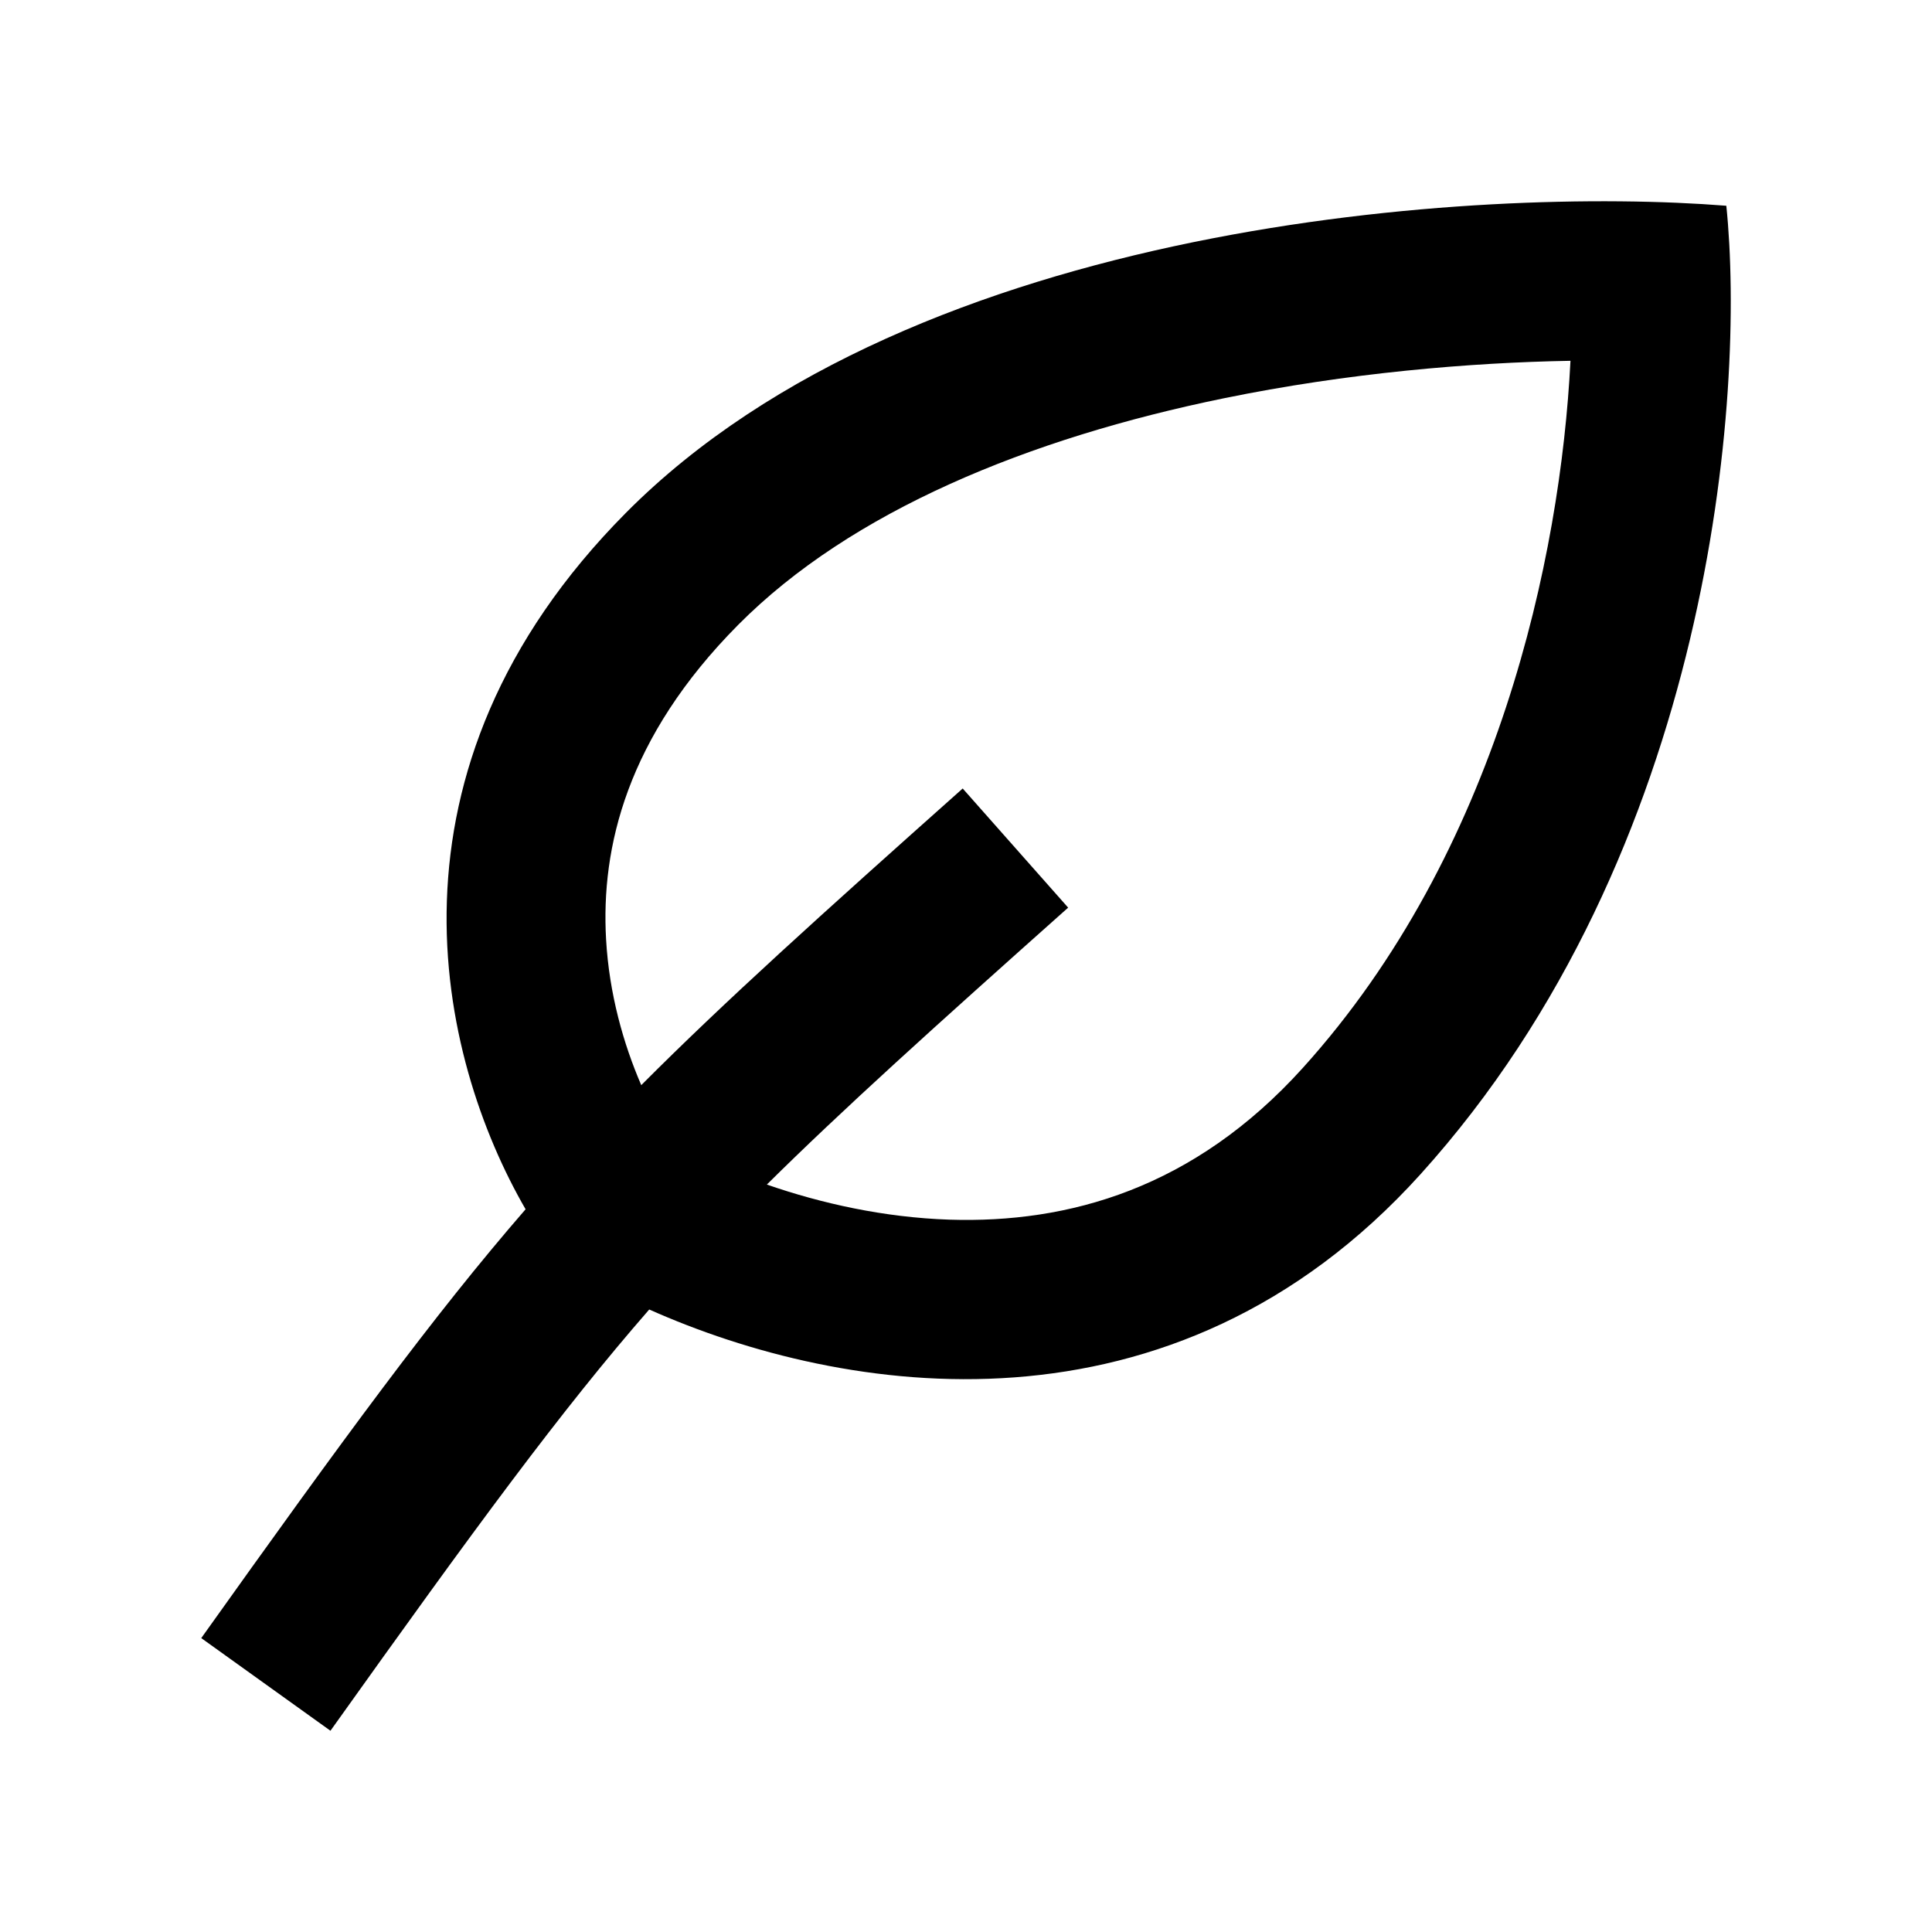 <svg width="24" height="24" viewBox="0 0 24 24" fill="none" xmlns="http://www.w3.org/2000/svg">
<path fill-rule="evenodd" clip-rule="evenodd" d="M6.529 15.022C5.439 13.134 4.596 9.574 7.776 6.37C11.383 2.737 18.391 2.313 21.445 2.556C21.686 4.897 21.264 10.582 17.645 14.588C14.562 18 10.476 17.342 8.065 16.267C6.972 17.52 5.911 18.967 4.105 21.5L2.5 20.349C4.272 17.864 5.379 16.348 6.529 15.022ZM9.171 7.761C10.574 6.348 12.781 5.444 15.201 4.948C16.743 4.632 18.261 4.504 19.509 4.482C19.385 6.926 18.606 10.585 16.185 13.265C14.829 14.767 13.271 15.198 11.795 15.151C10.979 15.124 10.198 14.948 9.526 14.715C10.461 13.789 11.602 12.76 13.269 11.275L11.959 9.795C10.204 11.358 8.988 12.454 7.966 13.48C7.745 12.969 7.567 12.345 7.529 11.669C7.464 10.533 7.782 9.16 9.171 7.761Z" fill="black"/>
</svg>
